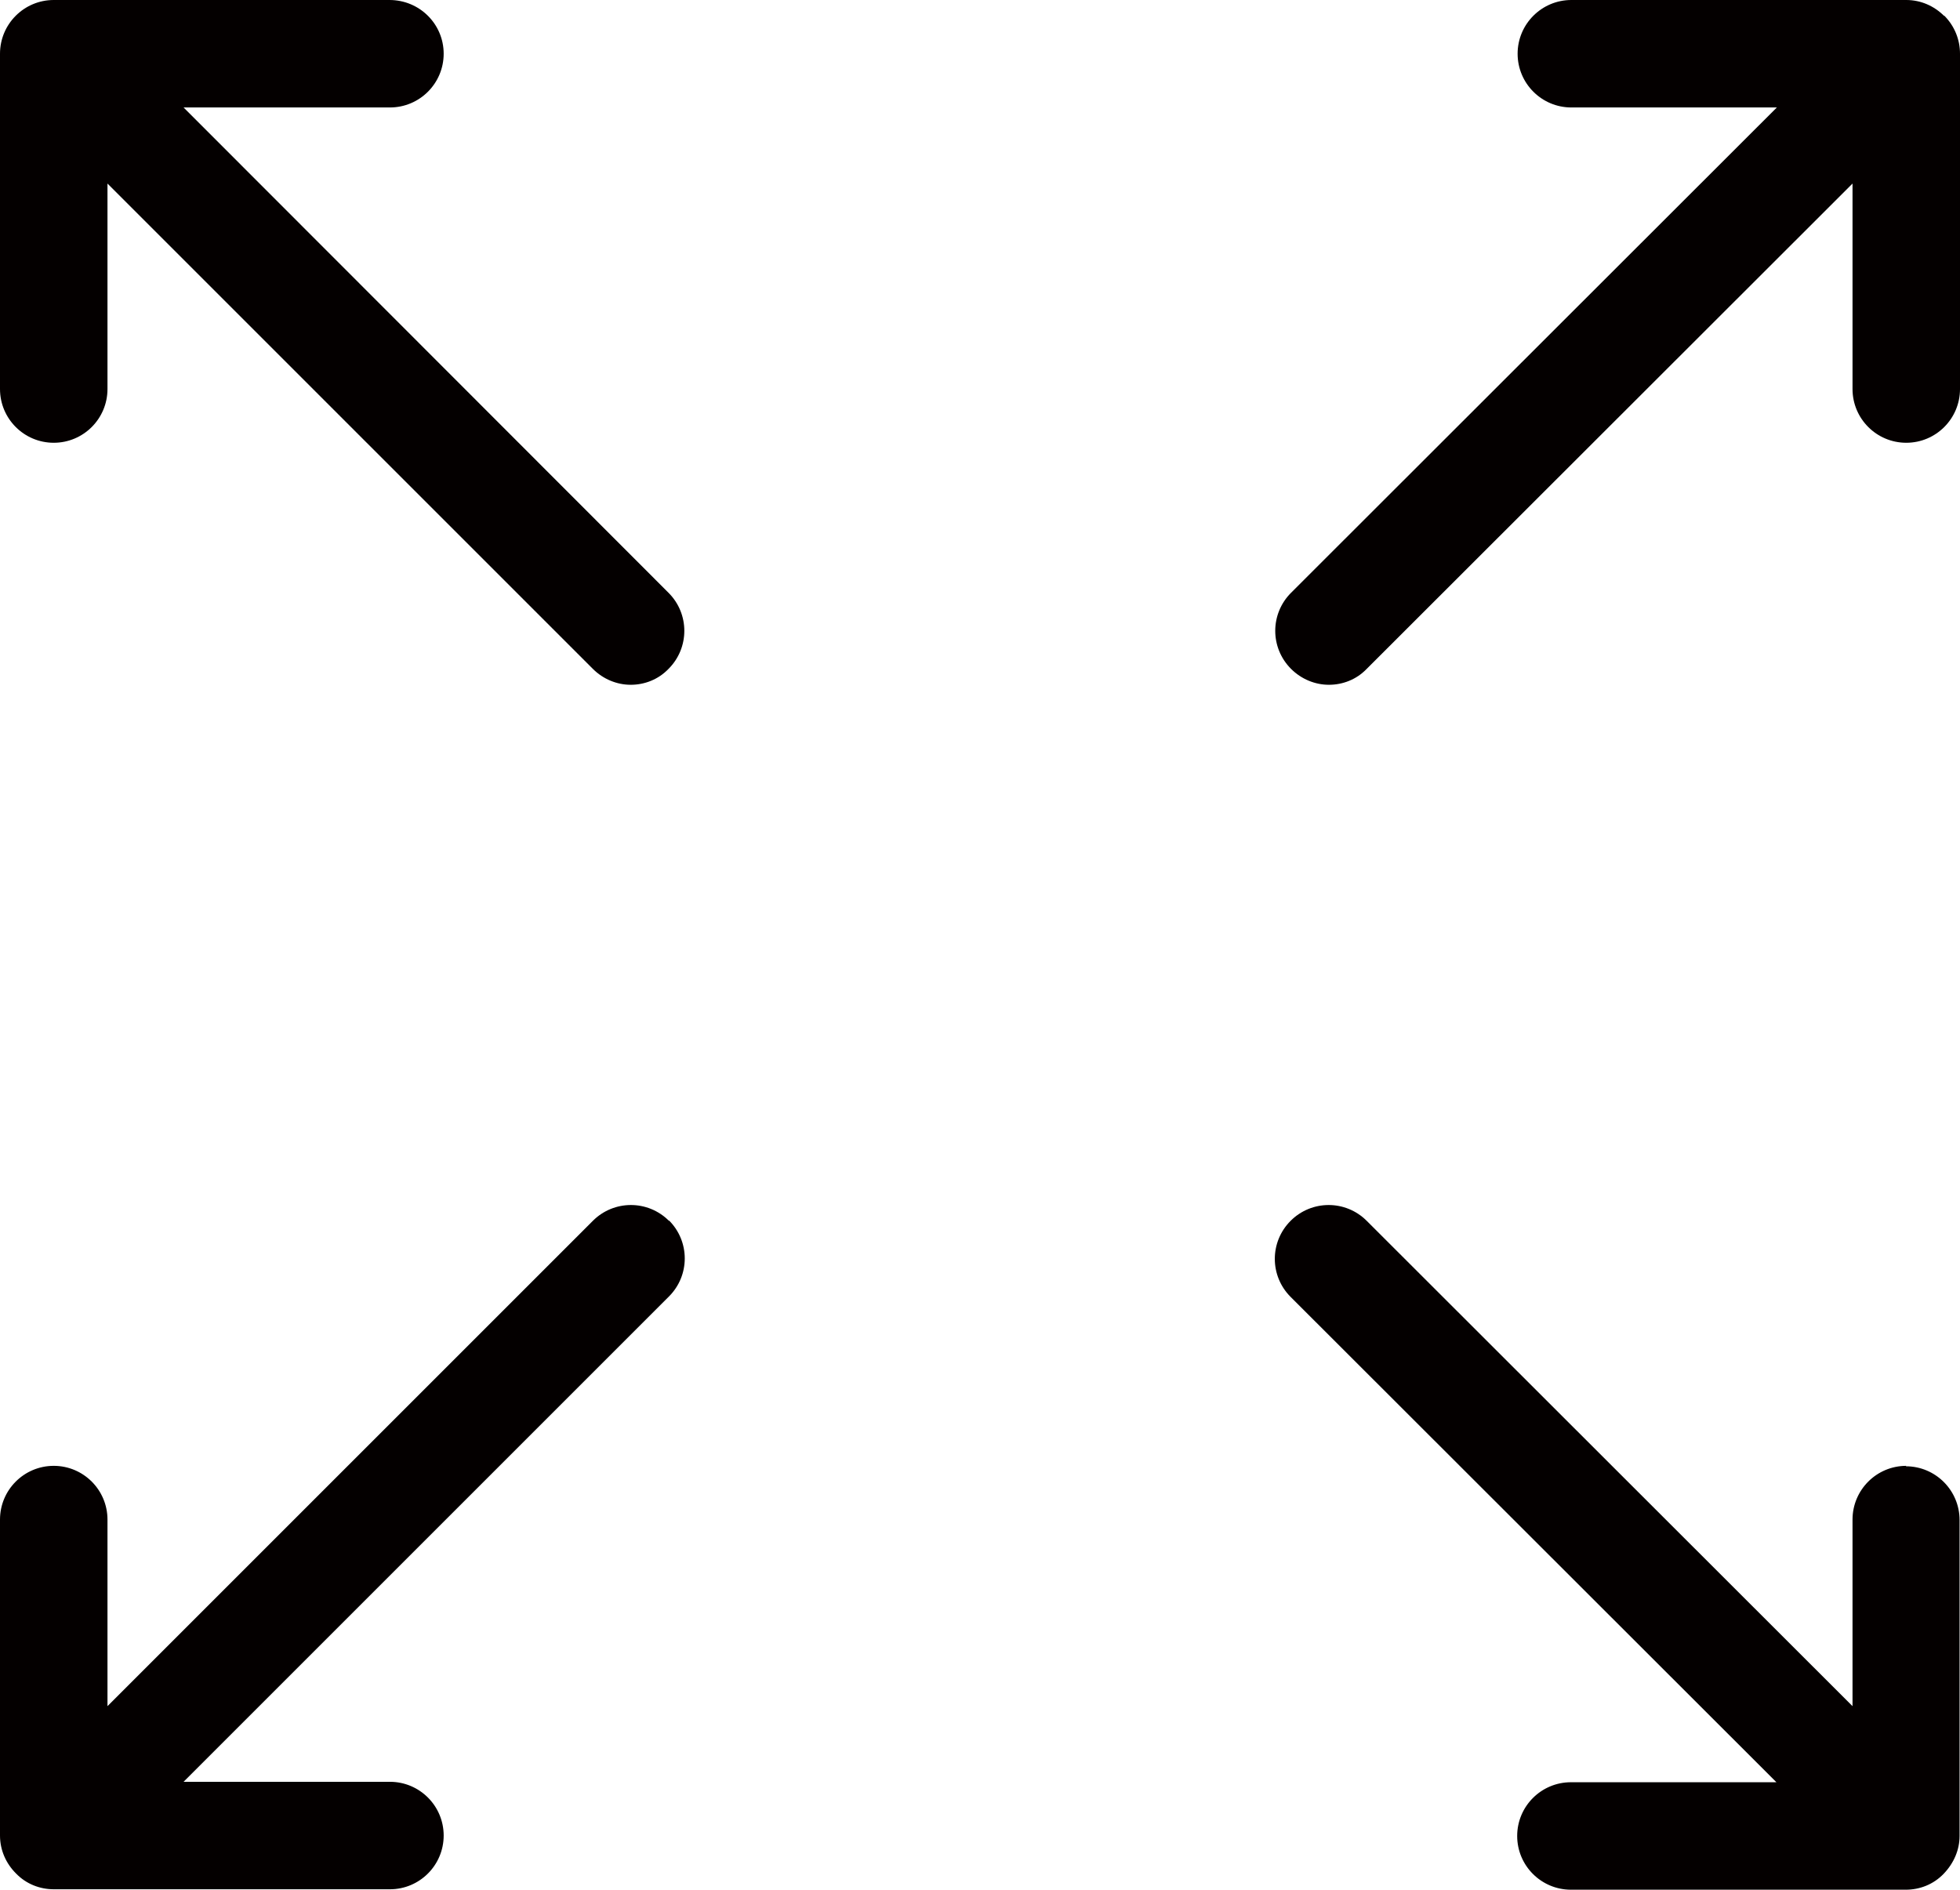 <?xml version="1.0" encoding="UTF-8"?>
<svg xmlns="http://www.w3.org/2000/svg" version="1.1" viewBox="0 0 455.9 439.6">
  <defs>
    <style>
      .cls-1 {
        fill: #040000;
      }
    </style>
  </defs>
  <!-- Generator: Adobe Illustrator 28.7.1, SVG Export Plug-In . SVG Version: 1.2.0 Build 142)  -->
  <g>
    <g id="Layer_1">
      <path class="cls-1" d="M155.6,283.9c4.9,4.9,4.9,12.8,0,17.7l-112.9,112.9h48c6.9,0,12.5,5.6,12.5,12.5s-5.6,12.5-12.5,12.5H12.5c-3.2,0-6.4-1.2-8.8-3.7h0c-2.3-2.3-3.7-5.4-3.7-8.8v-73.5c0-6.9,5.6-12.5,12.5-12.5s12.5,5.6,12.5,12.5v43.4l112.9-112.9c4.9-4.9,12.8-4.9,17.7,0ZM443.4,341c-6.9,0-12.5,5.6-12.5,12.5v43.4l-113-112.9c-4.9-4.9-12.8-4.9-17.7,0s-4.9,12.8,0,17.7l113,112.9h-47.8c-6.9,0-12.5,5.6-12.5,12.5s5.6,12.5,12.5,12.5h77.9c3.2,0,6.4-1.2,8.8-3.7s3.7-5.6,3.7-8.8v-73.5c0-6.9-5.6-12.5-12.5-12.5ZM42.7,25h48c6.9,0,12.5-5.6,12.5-12.5S97.6,0,90.6,0H12.5C5.6,0,0,5.6,0,12.5v78c0,6.9,5.6,12.5,12.5,12.5s12.5-5.6,12.5-12.5v-47.8l112.9,112.9c2.4,2.4,5.6,3.7,8.8,3.7s6.4-1.2,8.8-3.7c4.9-4.9,4.9-12.8,0-17.7L42.7,25ZM452.2,3.7s0,0,0,0c-2.3-2.3-5.4-3.7-8.8-3.7h-77.9c-6.9,0-12.5,5.6-12.5,12.5s5.6,12.5,12.5,12.5h47.8l-113,112.9c-4.9,4.9-4.9,12.8,0,17.7,2.4,2.4,5.6,3.7,8.8,3.7s6.4-1.2,8.8-3.7l113-112.9v47.8c0,6.9,5.6,12.5,12.5,12.5s12.5-5.6,12.5-12.5V12.5c0-3.2-1.2-6.4-3.7-8.9Z"/>
    </g>
  </g>
</svg>